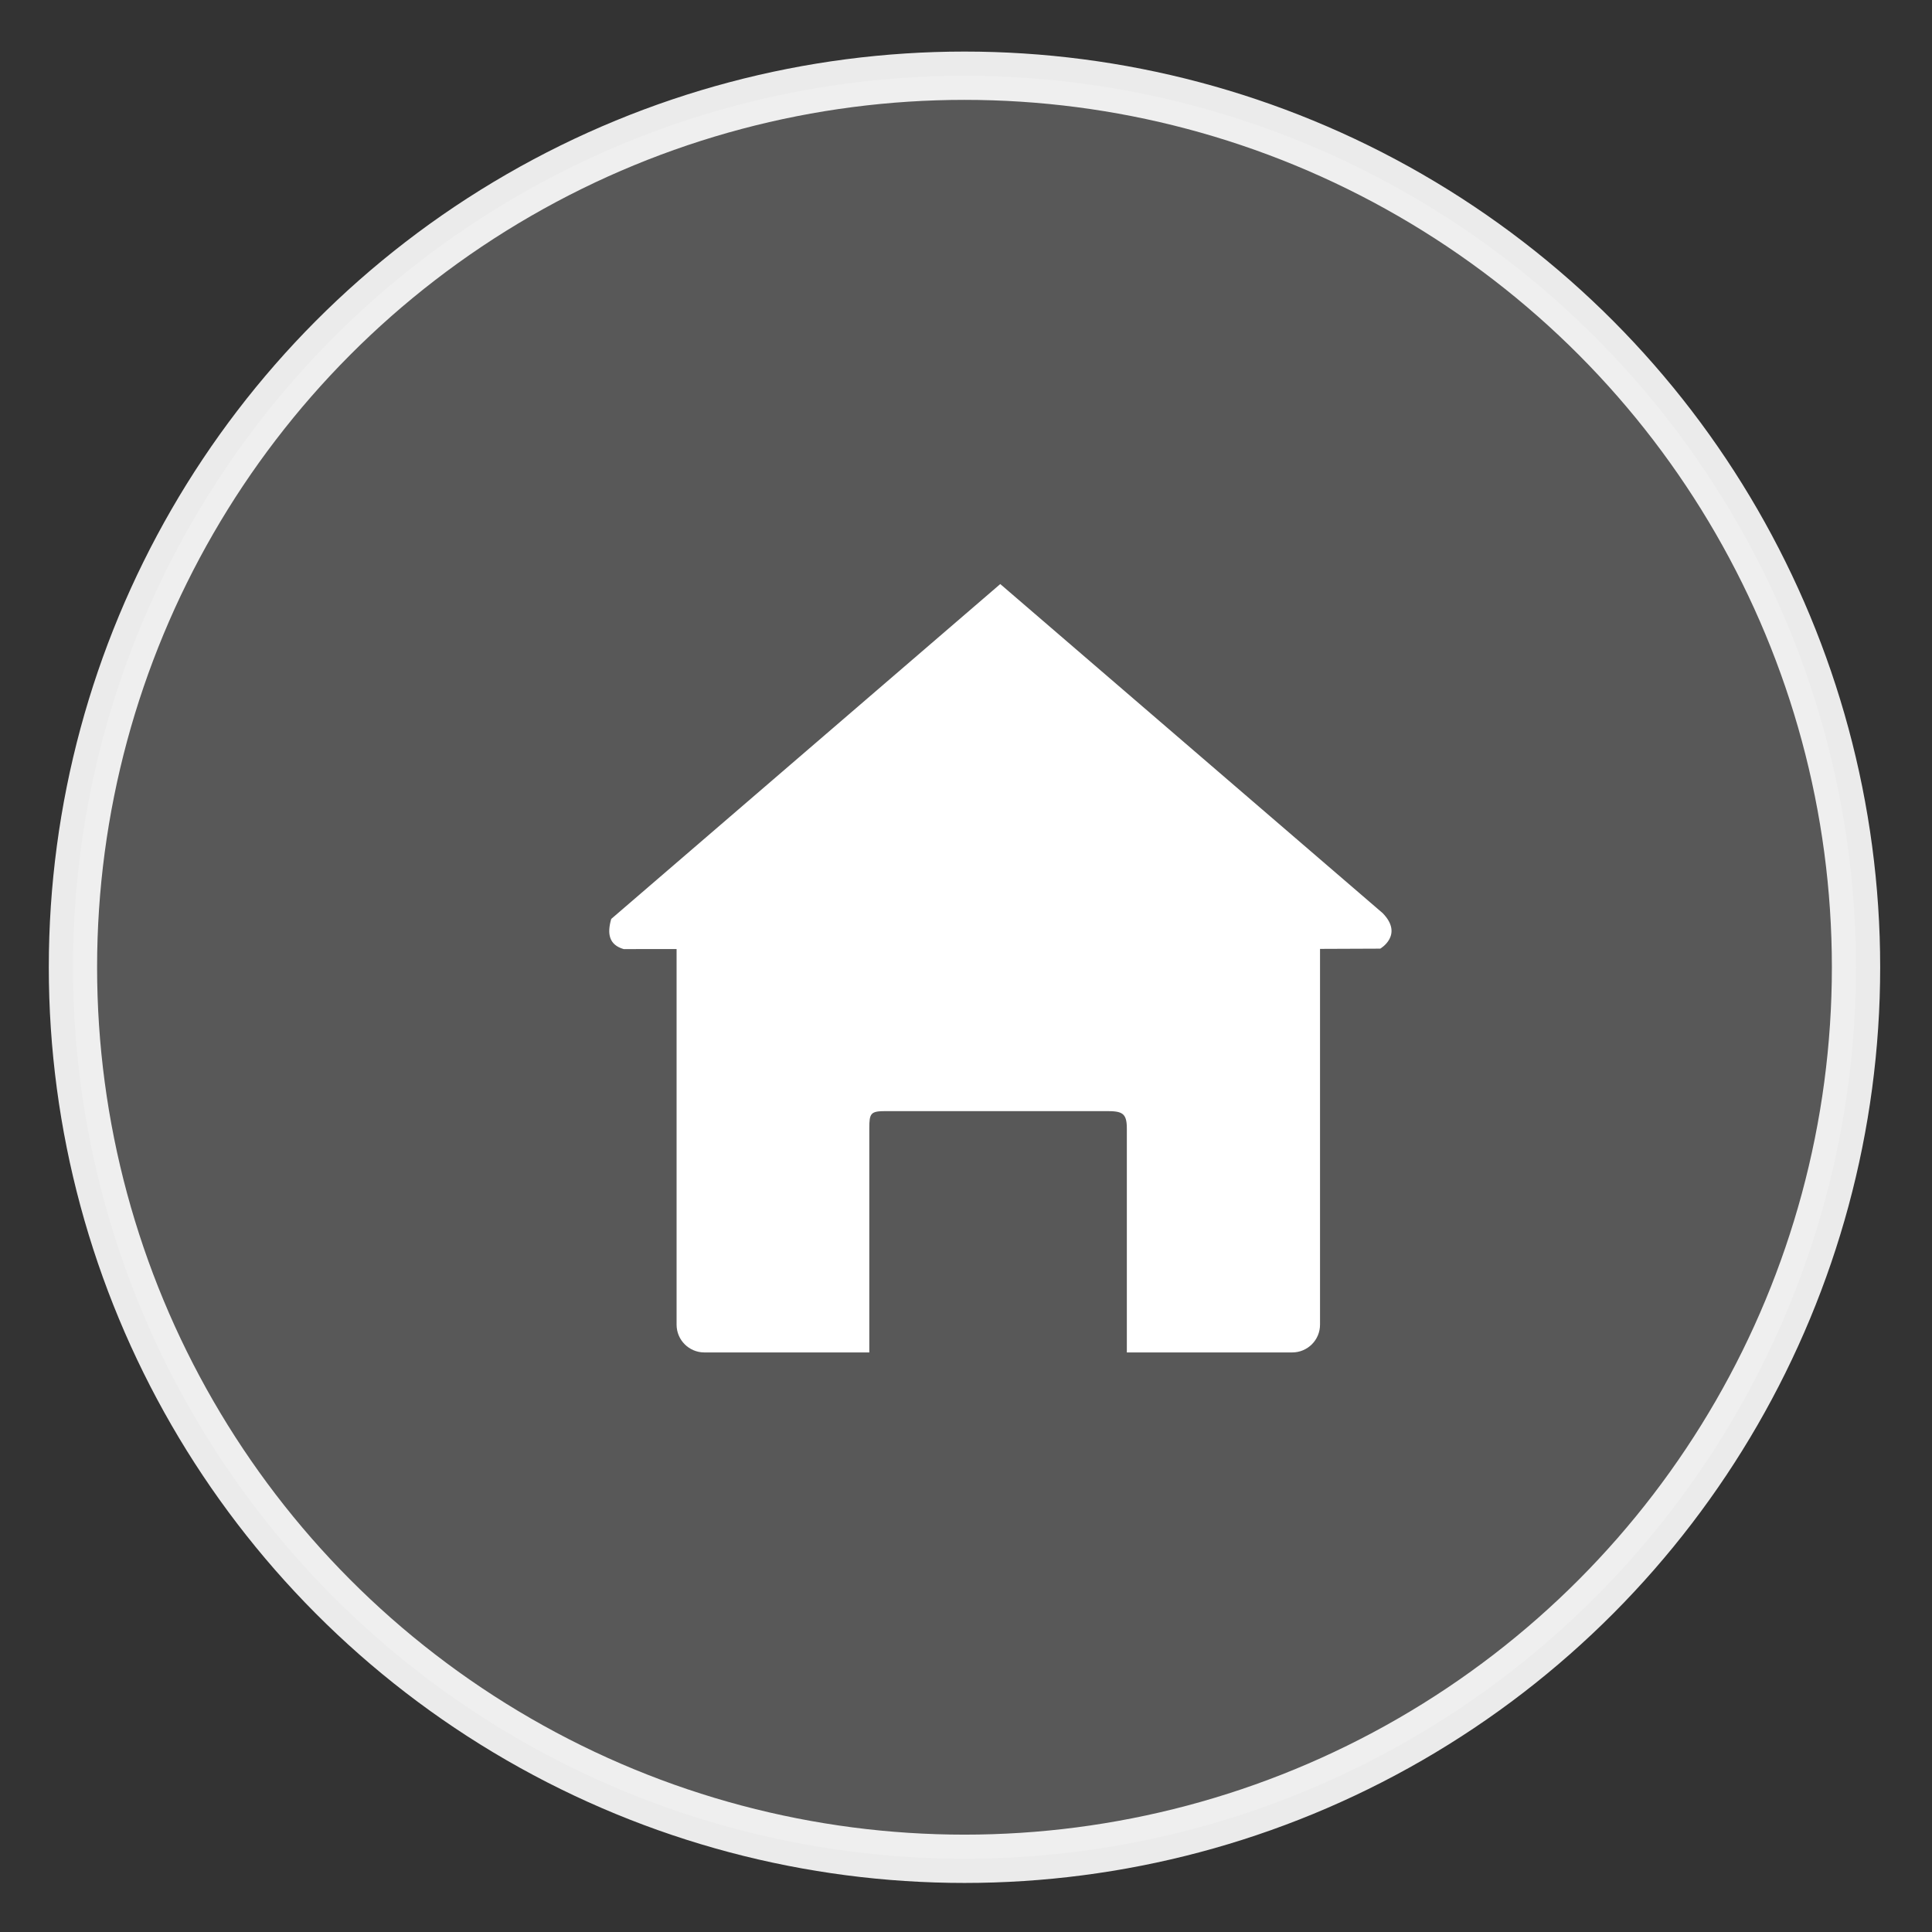 <svg xmlns="http://www.w3.org/2000/svg" xmlns:xlink="http://www.w3.org/1999/xlink" preserveAspectRatio="xMidYMid" width="120" height="120" viewBox="0 0 120 120">
  <rect x="0" y="0" width="120" height="120" fill="#333333" stroke="none"/>
  <defs>
    <style>
      .cls-1, .cls-2 {
        fill: #fff;
      }

      .cls-1 {
        stroke: #fff;
        stroke-linejoin: round;
        stroke-width: 3px;
        opacity: 0.9;
        fill-opacity: 0.2;
      }

      .cls-2 {
        fill-rule: evenodd;
      }
    </style>
  </defs>
  <circle cx="59.906" cy="60.078" r="55.375" class="cls-1"/>
  <path d="M85.731,58.922 L81.989,58.937 L81.989,82.277 C81.989,83.230 81.216,84.002 80.264,84.002 L69.990,84.002 L69.990,70.081 C69.990,69.128 69.686,69.013 68.733,69.013 L55.028,69.013 C54.076,69.013 53.994,69.134 53.994,70.088 L53.994,84.002 L43.749,84.002 C42.796,84.002 42.024,83.230 42.024,82.277 L42.024,58.948 L38.736,58.949 C37.820,58.684 37.700,57.991 37.965,57.076 L62.128,36.277 L85.883,56.719 C87.197,58.072 85.731,58.922 85.731,58.922 Z" class="cls-2"/>
</svg>
